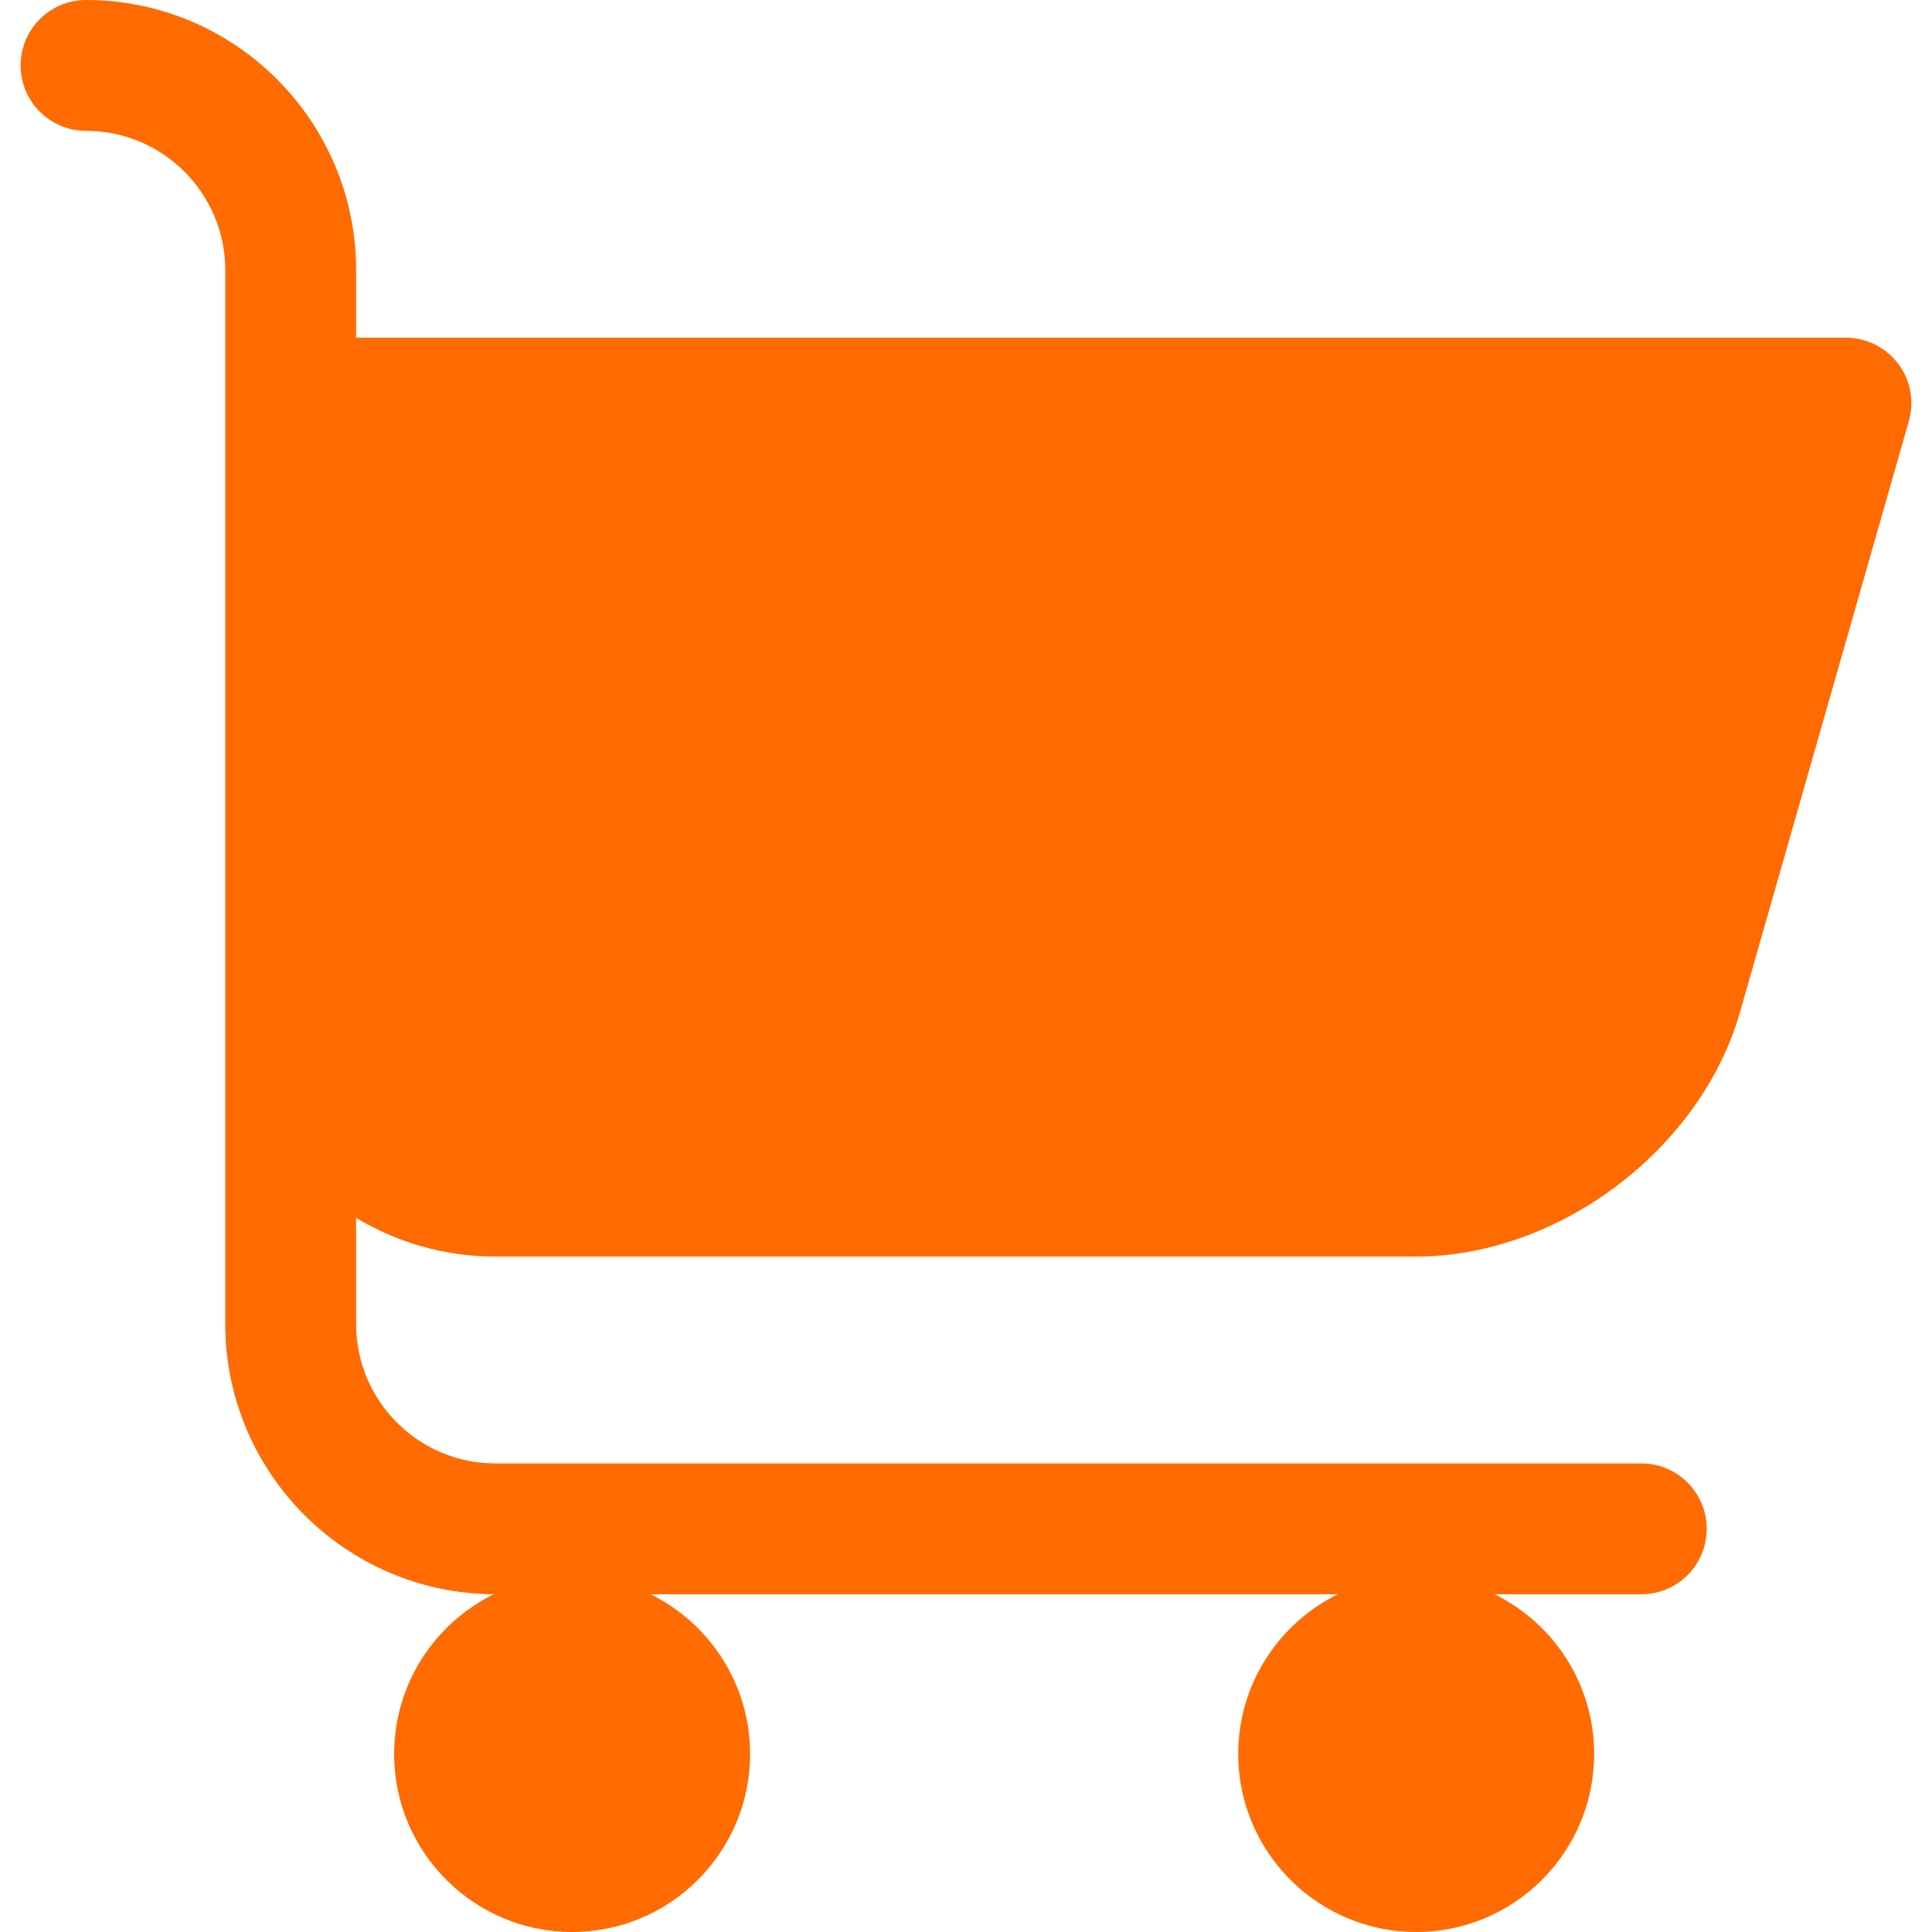 <?xml version="1.0" encoding="iso-8859-1"?>
<!-- Generator: Adobe Illustrator 18.0.0, SVG Export Plug-In . SVG Version: 6.00 Build 0)  -->
<!DOCTYPE svg PUBLIC "-//W3C//DTD SVG 1.1//EN" "http://www.w3.org/Graphics/SVG/1.1/DTD/svg11.dtd">
<svg xmlns="http://www.w3.org/2000/svg" xmlns:xlink="http://www.w3.org/1999/xlink" version="1.1" id="Capa_1" x="0px" y="0px" viewBox="0 0 297 297" style="enable-background:new 0 0 297 297;" xml:space="preserve" width="512px" height="512px">
<path d="M34.632,203.561c0,22.814,18.492,41.385,41.273,41.516c-9.063,4.464-15.314,13.794-15.314,24.561  C60.591,284.726,72.864,297,87.95,297s27.361-12.274,27.361-27.362c0-10.762-6.248-20.089-15.303-24.555h105.641  c-9.055,4.466-15.301,13.793-15.301,24.555c0,15.088,12.274,27.362,27.359,27.362c15.086,0,27.359-12.274,27.359-27.362  c0-10.762-6.246-20.089-15.301-24.555h22.545c5.555,0,10.057-4.503,10.057-10.058c0-5.554-4.502-10.057-10.057-10.057H76.145  c-11.799,0-21.4-9.604-21.4-21.407v-16.349c6.254,3.777,13.578,5.955,21.4,5.955h141.563c21.895,0,43.756-16.493,49.768-37.547  l25.965-90.885c0.867-3.034,0.26-6.299-1.641-8.819c-1.9-2.52-4.875-4-8.029-4H54.745V41.523C54.745,18.627,36.122,0,13.229,0  C7.675,0,3.173,4.504,3.173,10.058s4.502,10.057,10.057,10.057c11.801,0,21.402,9.604,21.402,21.409V203.561z" fill="#ff6b00"/>
<g>
</g>
<g>
</g>
<g>
</g>
<g>
</g>
<g>
</g>
<g>
</g>
<g>
</g>
<g>
</g>
<g>
</g>
<g>
</g>
<g>
</g>
<g>
</g>
<g>
</g>
<g>
</g>
<g>
</g>
</svg>
